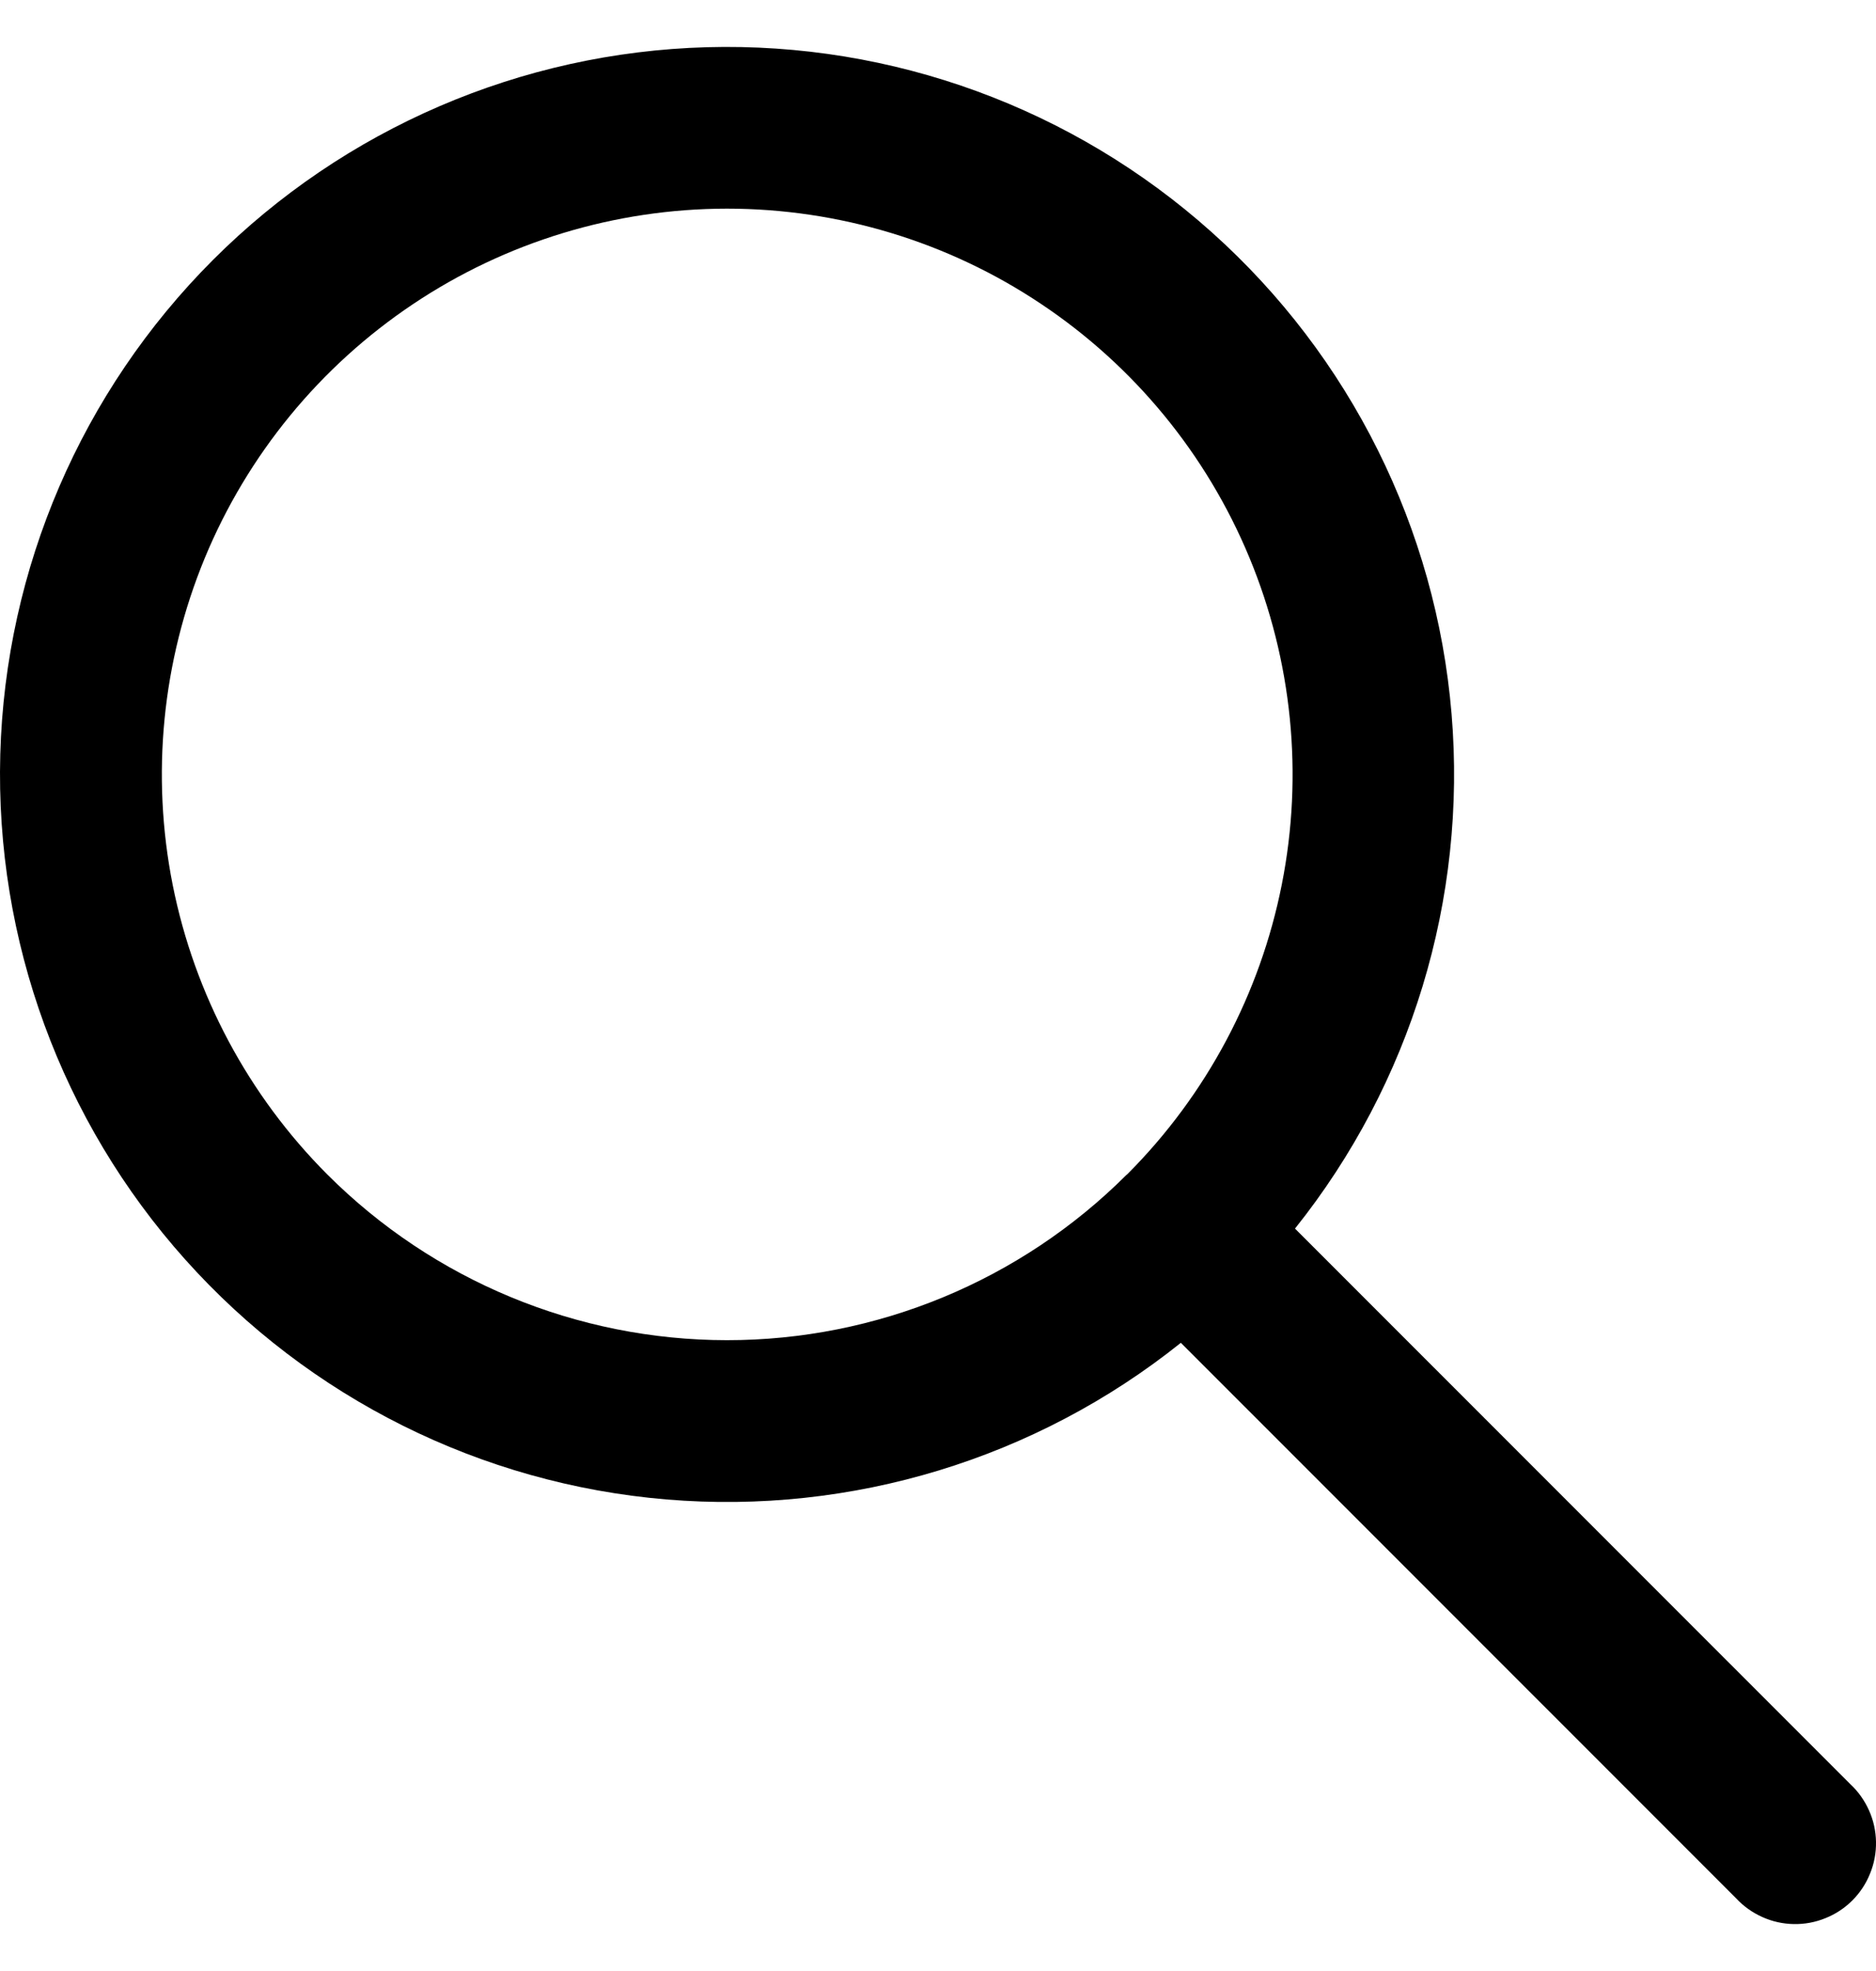 <svg class="svgicon svgicon-search" xmlns="http://www.w3.org/2000/svg" width="20" height="21" viewBox="0 0 20 21"><path fill-rule="evenodd" clip-rule="evenodd" d="M12.589 14.307C11.042 15.544 9.079 16.141 7.105 15.976C5.131 15.811 3.295 14.896 1.974 13.419C0.653 11.943 -0.052 10.016 0.003 8.036C0.058 6.055 0.869 4.171 2.27 2.77C3.671 1.369 5.555 0.558 7.535 0.503C9.516 0.448 11.442 1.153 12.918 2.474C14.395 3.795 15.31 5.631 15.475 7.605C15.64 9.58 15.043 11.542 13.806 13.09L19.726 19.009C19.811 19.088 19.878 19.183 19.925 19.288C19.973 19.394 19.998 19.508 20 19.624C20.002 19.739 19.981 19.854 19.937 19.961C19.894 20.069 19.83 20.166 19.748 20.248C19.666 20.33 19.569 20.394 19.461 20.437C19.354 20.481 19.239 20.502 19.124 20.5C19.008 20.498 18.894 20.473 18.788 20.425C18.683 20.378 18.588 20.311 18.509 20.226L12.589 14.307ZM3.49 12.514C2.648 11.671 2.074 10.597 1.841 9.428C1.609 8.259 1.728 7.048 2.183 5.946C2.639 4.845 3.411 3.904 4.402 3.241C5.392 2.578 6.557 2.224 7.749 2.223C8.941 2.223 10.106 2.575 11.097 3.237C12.089 3.898 12.862 4.838 13.319 5.939C13.776 7.04 13.897 8.251 13.666 9.42C13.435 10.589 12.863 11.664 12.021 12.508L12.015 12.514L12.009 12.518C10.879 13.646 9.346 14.28 7.749 14.279C6.152 14.278 4.62 13.643 3.49 12.514Z"/></svg>